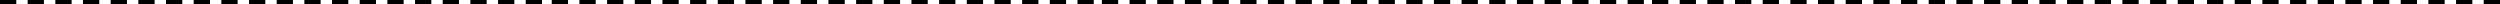 <svg width="1868" height="3" viewBox="0 0 1868 3" fill="none" xmlns="http://www.w3.org/2000/svg">
<line x1="-1.1558e-10" y1="1.5" x2="12.162" y2="1.5" stroke="black" stroke-width="3"/>
<line x1="20.674" y1="1.5" x2="32.836" y2="1.5" stroke="black" stroke-width="3"/>
<line x1="41.349" y1="1.5" x2="53.511" y2="1.5" stroke="black" stroke-width="3"/>
<line x1="62.023" y1="1.5" x2="74.185" y2="1.5" stroke="black" stroke-width="3"/>
<line x1="82.698" y1="1.5" x2="94.859" y2="1.5" stroke="black" stroke-width="3"/>
<line x1="103.372" y1="1.5" x2="115.534" y2="1.5" stroke="black" stroke-width="3"/>
<line x1="124.047" y1="1.5" x2="136.208" y2="1.5" stroke="black" stroke-width="3"/>
<line x1="144.721" y1="1.5" x2="156.883" y2="1.5" stroke="black" stroke-width="3"/>
<line x1="165.396" y1="1.5" x2="177.557" y2="1.5" stroke="black" stroke-width="3"/>
<line x1="186.07" y1="1.5" x2="198.232" y2="1.5" stroke="black" stroke-width="3"/>
<line x1="206.745" y1="1.5" x2="218.906" y2="1.5" stroke="black" stroke-width="3"/>
<line x1="227.419" y1="1.5" x2="239.581" y2="1.5" stroke="black" stroke-width="3"/>
<line x1="248.094" y1="1.5" x2="260.255" y2="1.5" stroke="black" stroke-width="3"/>
<line x1="268.768" y1="1.5" x2="280.93" y2="1.5" stroke="black" stroke-width="3"/>
<line x1="289.443" y1="1.5" x2="301.604" y2="1.5" stroke="black" stroke-width="3"/>
<line x1="310.117" y1="1.5" x2="322.279" y2="1.5" stroke="black" stroke-width="3"/>
<line x1="330.792" y1="1.5" x2="342.953" y2="1.5" stroke="black" stroke-width="3"/>
<line x1="351.466" y1="1.5" x2="363.628" y2="1.5" stroke="black" stroke-width="3"/>
<line x1="372.141" y1="1.5" x2="384.302" y2="1.5" stroke="black" stroke-width="3"/>
<line x1="392.815" y1="1.5" x2="404.977" y2="1.5" stroke="black" stroke-width="3"/>
<line x1="412.273" y1="1.5" x2="424.435" y2="1.5" stroke="black" stroke-width="3"/>
<line x1="432.948" y1="1.5" x2="445.109" y2="1.5" stroke="black" stroke-width="3"/>
<line x1="453.622" y1="1.5" x2="465.784" y2="1.5" stroke="black" stroke-width="3"/>
<line x1="474.297" y1="1.5" x2="486.458" y2="1.5" stroke="black" stroke-width="3"/>
<line x1="494.971" y1="1.5" x2="507.133" y2="1.5" stroke="black" stroke-width="3"/>
<line x1="515.646" y1="1.5" x2="527.807" y2="1.5" stroke="black" stroke-width="3"/>
<line x1="536.32" y1="1.5" x2="548.482" y2="1.5" stroke="black" stroke-width="3"/>
<line x1="556.995" y1="1.5" x2="569.156" y2="1.5" stroke="black" stroke-width="3"/>
<line x1="577.669" y1="1.5" x2="589.831" y2="1.5" stroke="black" stroke-width="3"/>
<line x1="598.344" y1="1.5" x2="610.505" y2="1.5" stroke="black" stroke-width="3"/>
<line x1="619.018" y1="1.5" x2="631.18" y2="1.5" stroke="black" stroke-width="3"/>
<line x1="639.693" y1="1.5" x2="651.854" y2="1.5" stroke="black" stroke-width="3"/>
<line x1="660.367" y1="1.5" x2="672.529" y2="1.5" stroke="black" stroke-width="3"/>
<line x1="681.042" y1="1.5" x2="693.203" y2="1.5" stroke="black" stroke-width="3"/>
<line x1="701.716" y1="1.5" x2="713.878" y2="1.5" stroke="black" stroke-width="3"/>
<line x1="722.391" y1="1.5" x2="734.552" y2="1.5" stroke="black" stroke-width="3"/>
<line x1="743.065" y1="1.5" x2="755.227" y2="1.5" stroke="black" stroke-width="3"/>
<line x1="763.74" y1="1.5" x2="775.901" y2="1.5" stroke="black" stroke-width="3"/>
<line x1="784.414" y1="1.5" x2="796.576" y2="1.5" stroke="black" stroke-width="3"/>
<line x1="805.089" y1="1.5" x2="817.25" y2="1.5" stroke="black" stroke-width="3"/>
<line x1="823.331" y1="1.5" x2="835.492" y2="1.5" stroke="black" stroke-width="3"/>
<line x1="844.005" y1="1.5" x2="856.167" y2="1.5" stroke="black" stroke-width="3"/>
<line x1="864.68" y1="1.5" x2="876.841" y2="1.5" stroke="black" stroke-width="3"/>
<line x1="885.354" y1="1.5" x2="897.516" y2="1.5" stroke="black" stroke-width="3"/>
<line x1="906.029" y1="1.5" x2="918.19" y2="1.5" stroke="black" stroke-width="3"/>
<line x1="926.703" y1="1.5" x2="938.865" y2="1.5" stroke="black" stroke-width="3"/>
<line x1="947.378" y1="1.5" x2="959.539" y2="1.5" stroke="black" stroke-width="3"/>
<line x1="968.052" y1="1.5" x2="980.214" y2="1.5" stroke="black" stroke-width="3"/>
<line x1="988.727" y1="1.5" x2="1000.89" y2="1.5" stroke="black" stroke-width="3"/>
<line x1="1009.4" y1="1.5" x2="1021.56" y2="1.5" stroke="black" stroke-width="3"/>
<line x1="1030.08" y1="1.5" x2="1042.24" y2="1.5" stroke="black" stroke-width="3"/>
<line x1="1050.75" y1="1.5" x2="1062.91" y2="1.5" stroke="black" stroke-width="3"/>
<line x1="1071.42" y1="1.5" x2="1083.59" y2="1.5" stroke="black" stroke-width="3"/>
<line x1="1092.1" y1="1.5" x2="1104.26" y2="1.5" stroke="black" stroke-width="3"/>
<line x1="1112.77" y1="1.5" x2="1124.93" y2="1.5" stroke="black" stroke-width="3"/>
<line x1="1133.45" y1="1.5" x2="1145.61" y2="1.5" stroke="black" stroke-width="3"/>
<line x1="1154.12" y1="1.5" x2="1166.28" y2="1.5" stroke="black" stroke-width="3"/>
<line x1="1174.8" y1="1.5" x2="1186.96" y2="1.5" stroke="black" stroke-width="3"/>
<line x1="1195.47" y1="1.5" x2="1207.63" y2="1.5" stroke="black" stroke-width="3"/>
<line x1="1216.15" y1="1.5" x2="1228.31" y2="1.5" stroke="black" stroke-width="3"/>
<line x1="1234.39" y1="1.5" x2="1246.55" y2="1.5" stroke="black" stroke-width="3"/>
<line x1="1255.06" y1="1.5" x2="1267.22" y2="1.5" stroke="black" stroke-width="3"/>
<line x1="1275.74" y1="1.5" x2="1287.9" y2="1.5" stroke="black" stroke-width="3"/>
<line x1="1296.41" y1="1.5" x2="1308.57" y2="1.5" stroke="black" stroke-width="3"/>
<line x1="1317.09" y1="1.5" x2="1329.25" y2="1.5" stroke="black" stroke-width="3"/>
<line x1="1337.76" y1="1.5" x2="1349.92" y2="1.5" stroke="black" stroke-width="3"/>
<line x1="1358.43" y1="1.5" x2="1370.6" y2="1.5" stroke="black" stroke-width="3"/>
<line x1="1379.11" y1="1.5" x2="1391.27" y2="1.5" stroke="black" stroke-width="3"/>
<line x1="1399.78" y1="1.5" x2="1411.95" y2="1.5" stroke="black" stroke-width="3"/>
<line x1="1420.46" y1="1.5" x2="1432.62" y2="1.5" stroke="black" stroke-width="3"/>
<line x1="1441.13" y1="1.5" x2="1453.29" y2="1.5" stroke="black" stroke-width="3"/>
<line x1="1461.81" y1="1.5" x2="1473.97" y2="1.5" stroke="black" stroke-width="3"/>
<line x1="1482.48" y1="1.5" x2="1494.64" y2="1.5" stroke="black" stroke-width="3"/>
<line x1="1503.16" y1="1.5" x2="1515.32" y2="1.5" stroke="black" stroke-width="3"/>
<line x1="1523.83" y1="1.5" x2="1535.99" y2="1.5" stroke="black" stroke-width="3"/>
<line x1="1544.51" y1="1.5" x2="1556.67" y2="1.5" stroke="black" stroke-width="3"/>
<line x1="1565.18" y1="1.5" x2="1577.34" y2="1.5" stroke="black" stroke-width="3"/>
<line x1="1585.85" y1="1.5" x2="1598.02" y2="1.5" stroke="black" stroke-width="3"/>
<line x1="1606.53" y1="1.5" x2="1618.69" y2="1.5" stroke="black" stroke-width="3"/>
<line x1="1627.2" y1="1.5" x2="1639.36" y2="1.5" stroke="black" stroke-width="3"/>
<line x1="1649.09" y1="1.5" x2="1661.26" y2="1.5" stroke="black" stroke-width="3"/>
<line x1="1669.77" y1="1.5" x2="1681.93" y2="1.5" stroke="black" stroke-width="3"/>
<line x1="1690.44" y1="1.5" x2="1702.6" y2="1.5" stroke="black" stroke-width="3"/>
<line x1="1711.12" y1="1.5" x2="1723.28" y2="1.5" stroke="black" stroke-width="3"/>
<line x1="1731.79" y1="1.5" x2="1743.95" y2="1.5" stroke="black" stroke-width="3"/>
<line x1="1752.47" y1="1.5" x2="1764.63" y2="1.5" stroke="black" stroke-width="3"/>
<line x1="1773.14" y1="1.5" x2="1785.3" y2="1.5" stroke="black" stroke-width="3"/>
<line x1="1793.82" y1="1.5" x2="1805.98" y2="1.5" stroke="black" stroke-width="3"/>
<line x1="1814.49" y1="1.5" x2="1826.65" y2="1.5" stroke="black" stroke-width="3"/>
<line x1="1835.16" y1="1.5" x2="1847.33" y2="1.5" stroke="black" stroke-width="3"/>
<line x1="1855.84" y1="1.5" x2="1868" y2="1.5" stroke="black" stroke-width="3"/>
</svg>
